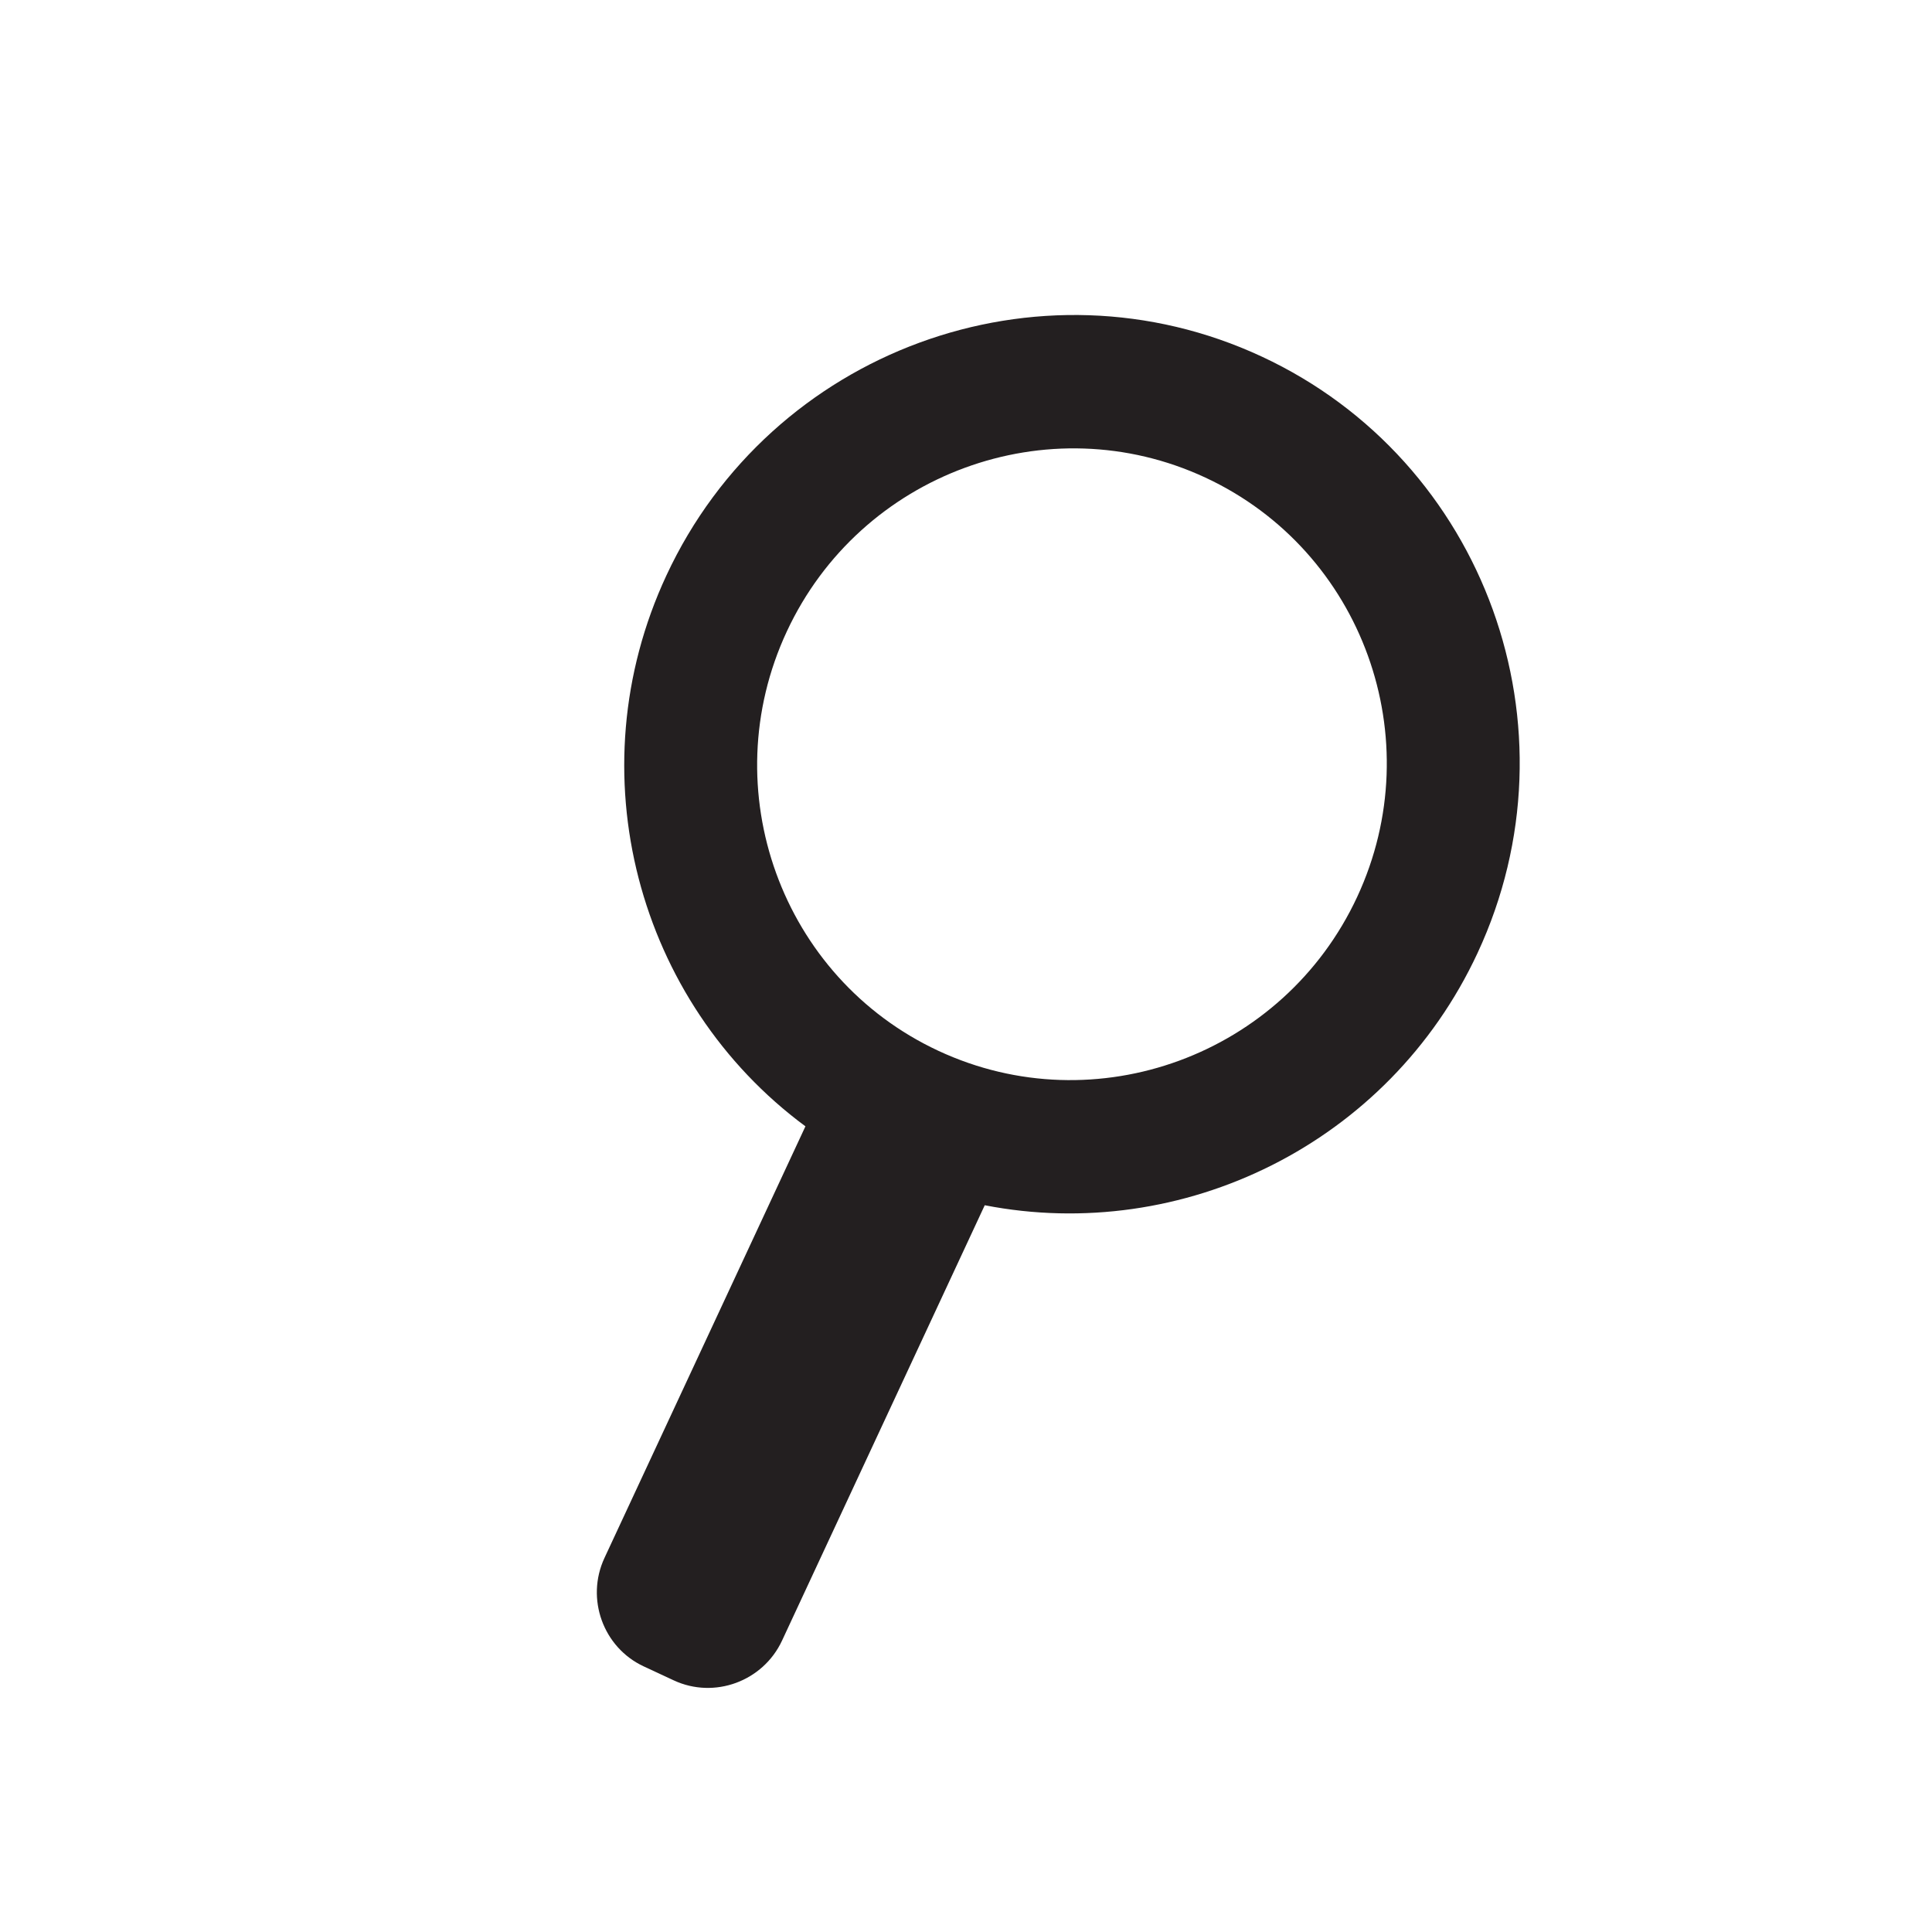 <?xml version="1.0" encoding="utf-8"?>
<!-- Generator: Adobe Illustrator 24.3.0, SVG Export Plug-In . SVG Version: 6.00 Build 0)  -->
<svg version="1.1" xmlns="http://www.w3.org/2000/svg" xmlns:xlink="http://www.w3.org/1999/xlink" x="0px" y="0px"
	 viewBox="0 0 1200 1200" style="enable-background:new 0 0 1200 1200;" xml:space="preserve">
<style type="text/css">
	.st0{fill:#231F20;}
</style>
<g id="Layer_4">
</g>
<g id="Layer_3">
</g>
<g id="Layer_5">
	<path class="st0" d="M917.72,591.96c65-139.61,4.88-305.81-134.02-370.48c-138.9-64.67-304.78-3.7-369.78,135.92
		c-56.99,122.41-17.79,265.24,86.35,342.18L375.45,967.66c-11.79,25.32-0.82,55.63,24.37,67.36l18.69,8.7
		c25.19,11.73,55.45,0.61,67.23-24.71l125.9-270.41C734.2,772.52,862.44,710.69,917.72,591.96z M582.93,652.72
		c-97.67-45.47-139.94-162.33-94.23-260.5s162.35-141.04,260.01-95.57c97.67,45.47,139.94,162.33,94.23,260.5
		S680.6,698.19,582.93,652.72z"/>
</g>
</svg>
